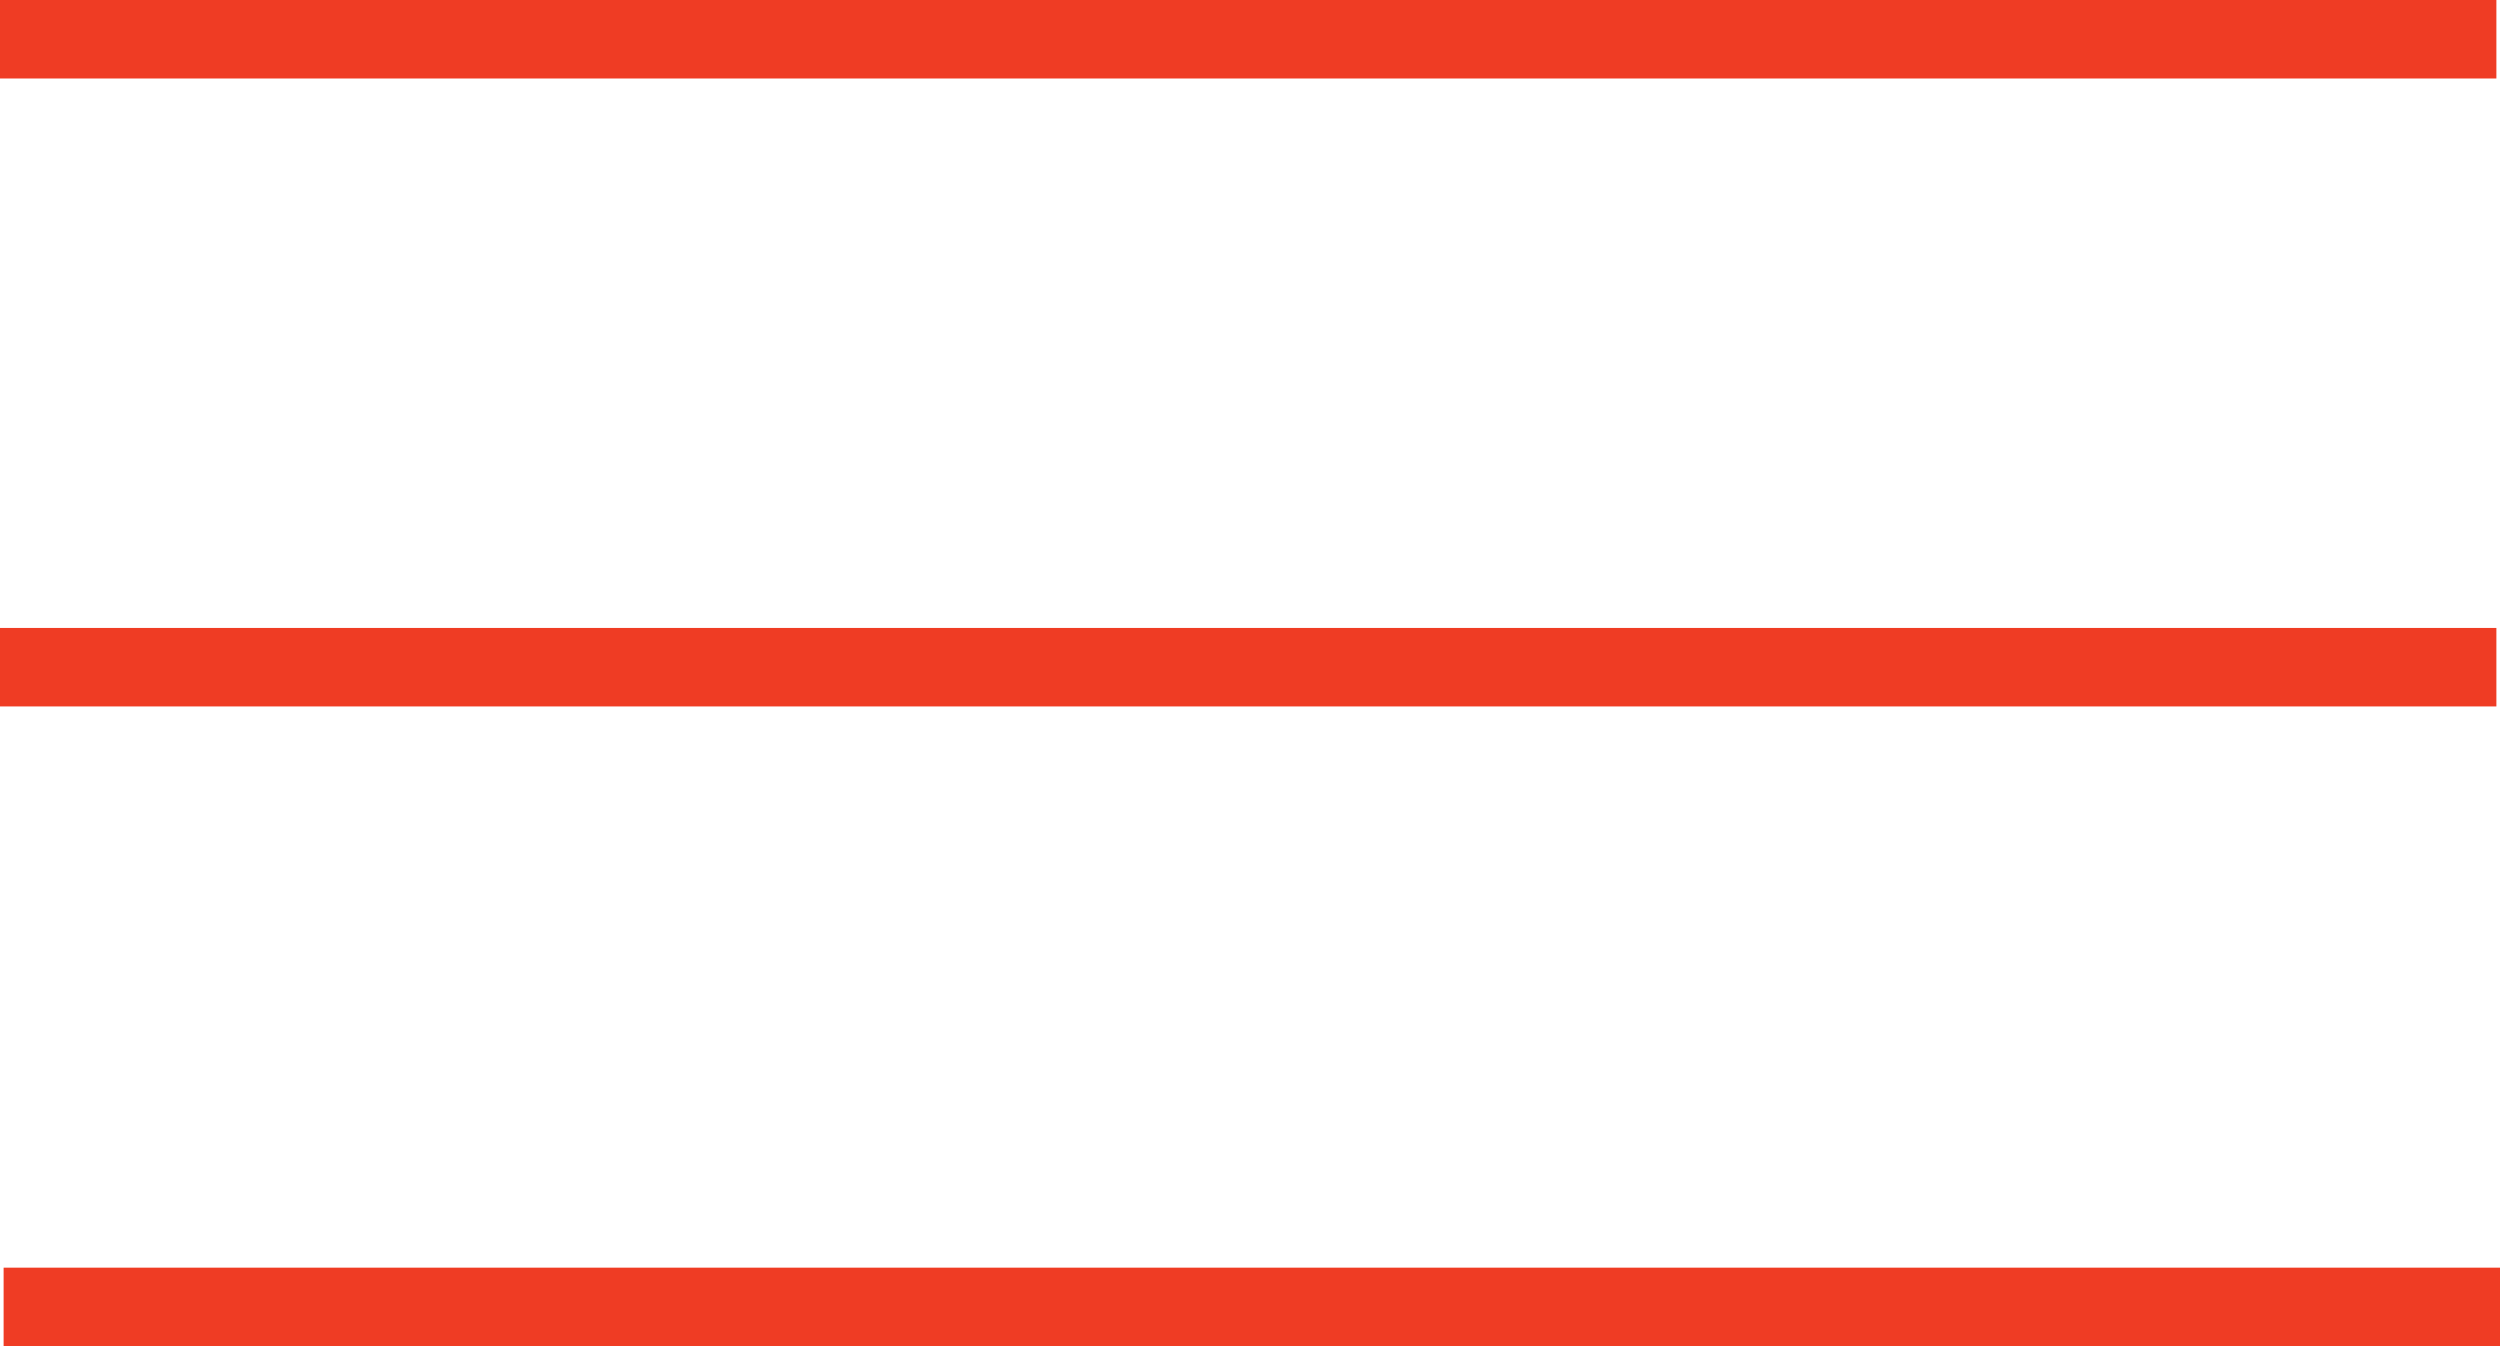 <svg xmlns="http://www.w3.org/2000/svg" viewBox="0 0 318.5 171.5"><defs><style>.cls-1{fill:none;stroke:#ef3c24;stroke-miterlimit:10;stroke-width:10px;}</style></defs><title>menu</title><g id="Layer_2" data-name="Layer 2"><g id="Layer_1-2" data-name="Layer 1"><line class="cls-1" y1="5" x2="318.04" y2="5"/><line class="cls-1" y1="85" x2="318.04" y2="85"/><line class="cls-1" x1="0.46" y1="166.5" x2="318.5" y2="166.5"/></g></g></svg>